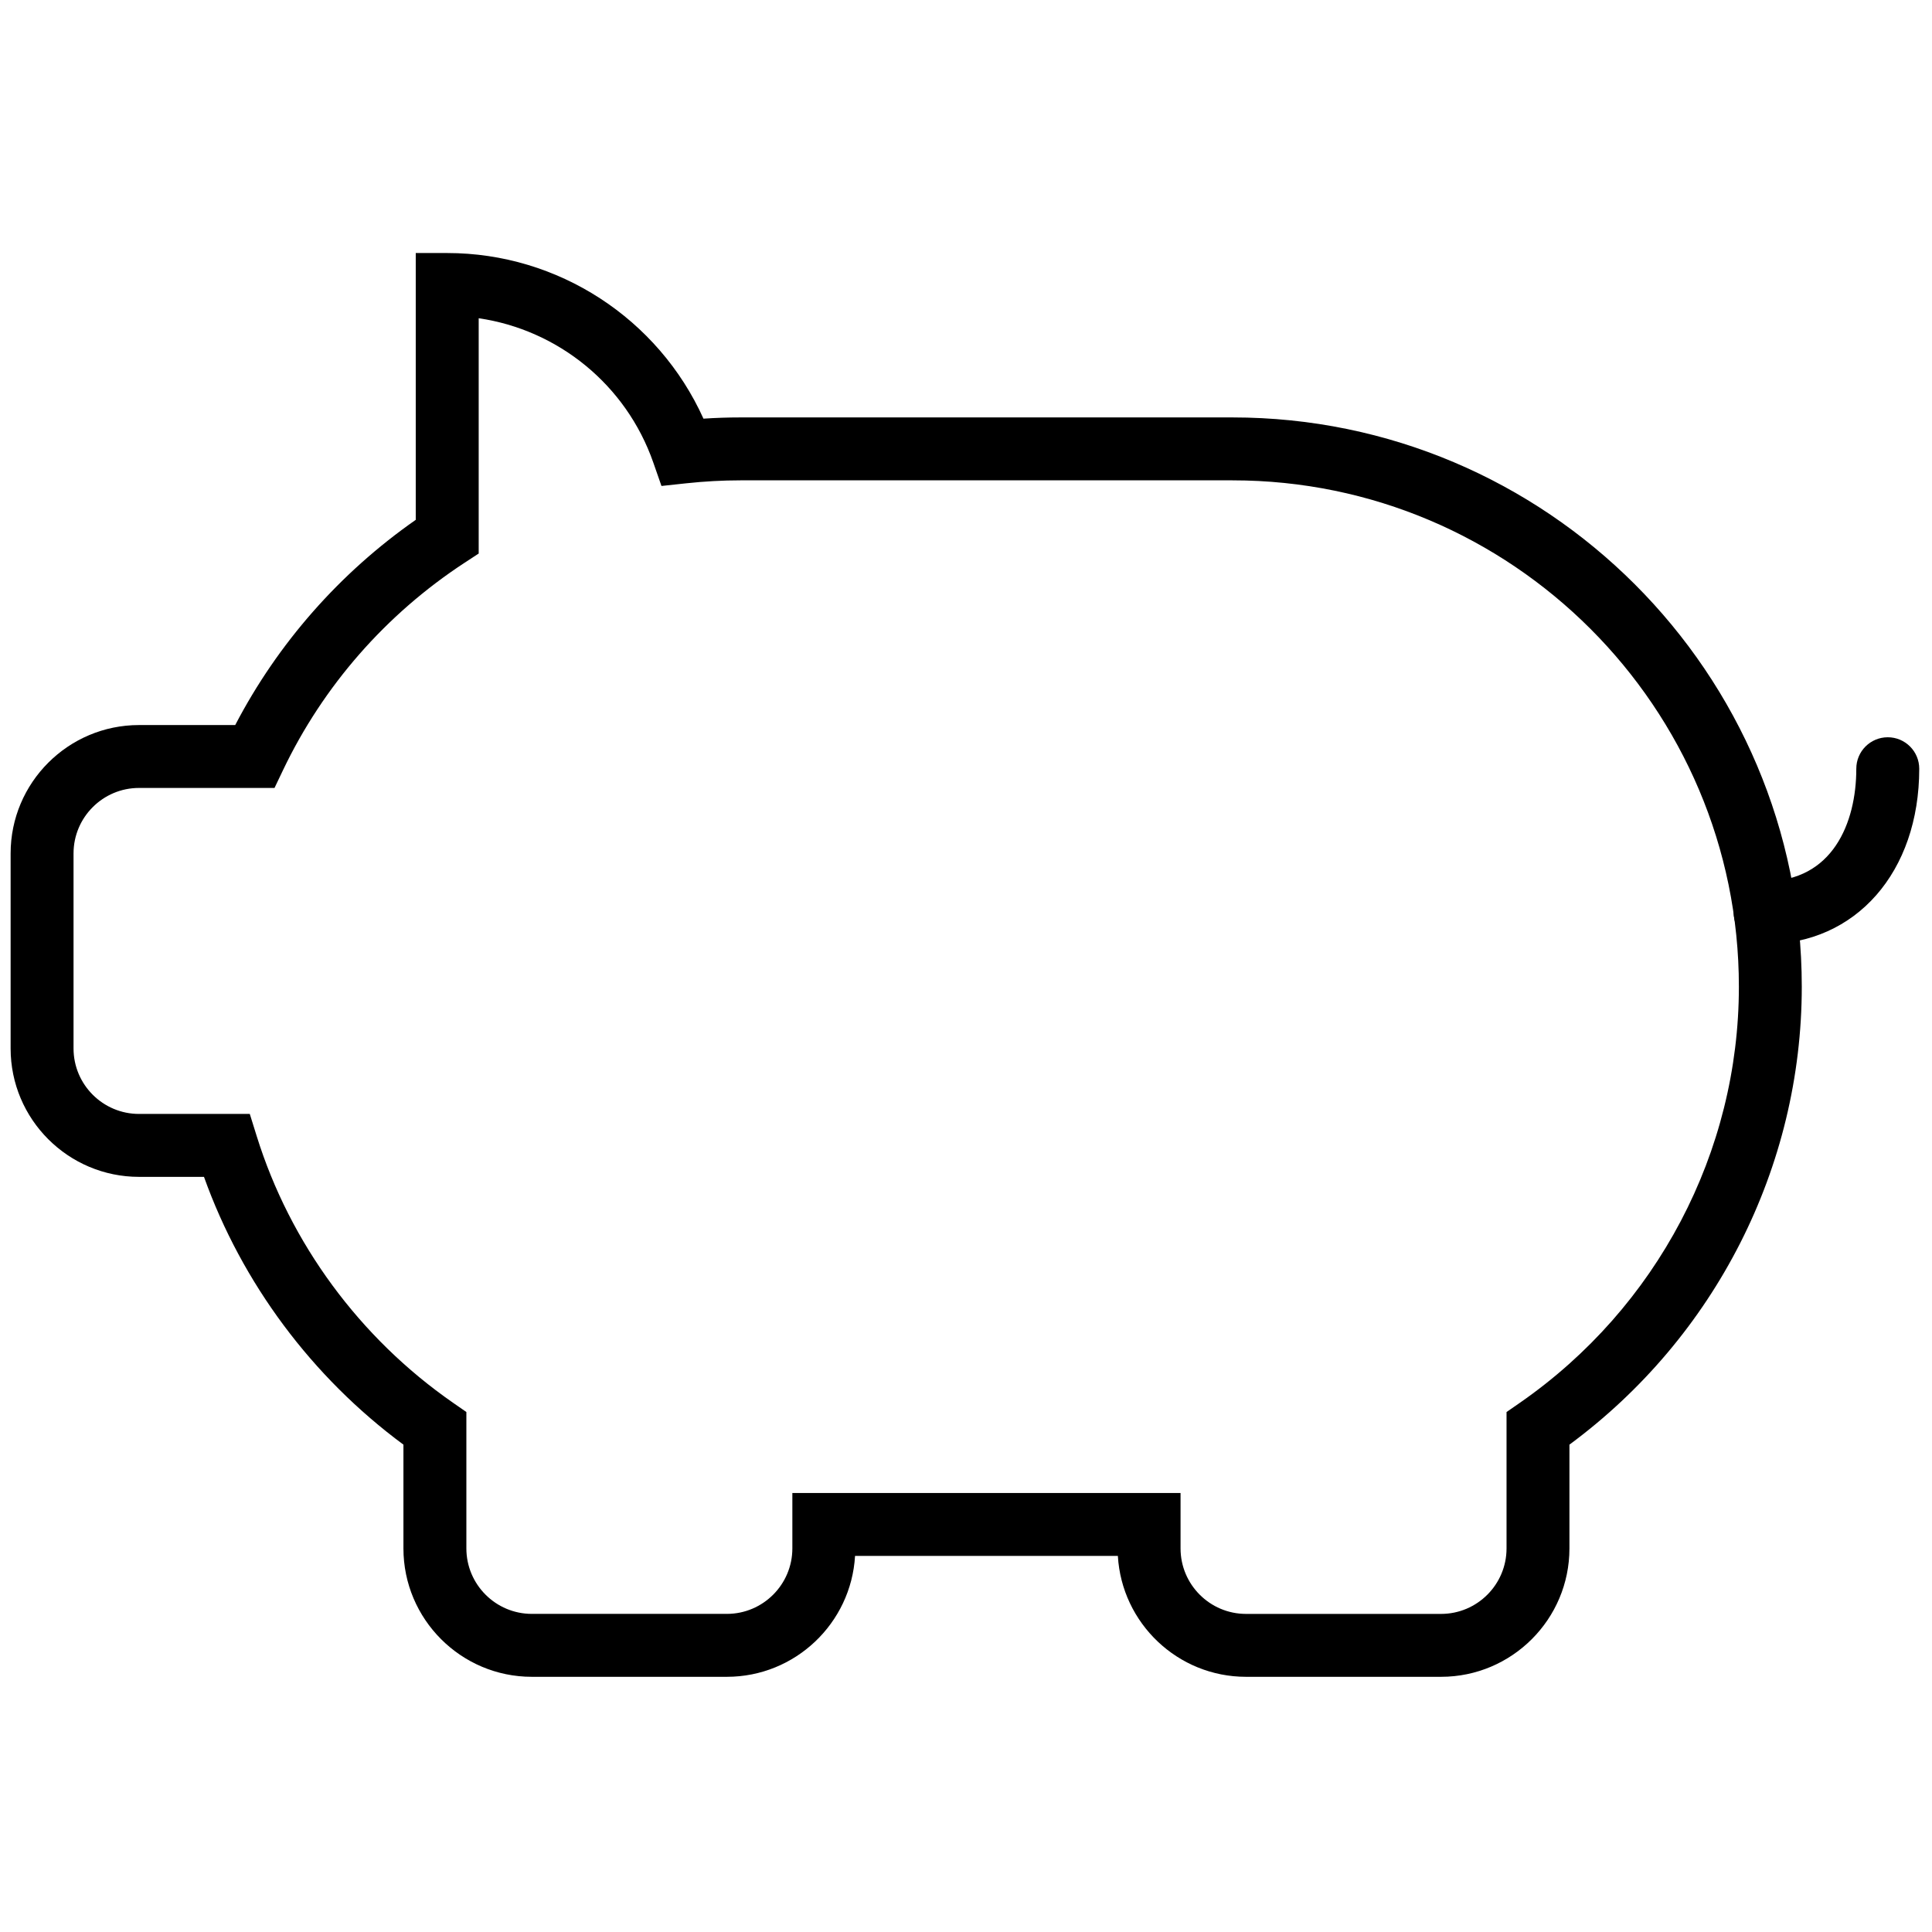 <svg xmlns="http://www.w3.org/2000/svg" xmlns:xlink="http://www.w3.org/1999/xlink" version="1.1" width="256" height="256" viewBox="0 0 256 256" xml:space="preserve">

<defs>
</defs>
<g style="stroke: none; stroke-width: 0; stroke-dasharray: none; stroke-linecap: butt; stroke-linejoin: miter; stroke-miterlimit: 10; fill: none; fill-rule: nonzero; opacity: 1;" transform="translate(1.407 1.407) scale(2.81 2.81)" >
	<path d="M 82.735 44.022 c -0.819 0 -1.484 -0.664 -1.484 -1.484 s 0.664 -1.484 1.484 -1.484 c 3.169 0 4.298 -2.741 4.298 -5.305 c 0 -0.82 0.664 -1.484 1.484 -1.484 c 0.819 0 1.484 0.664 1.484 1.484 C 90 40.62 87.013 44.022 82.735 44.022 z" style="stroke: none; stroke-width: 1; stroke-dasharray: none; stroke-linecap: butt; stroke-linejoin: miter; stroke-miterlimit: 10; fill: rgb(0,0,0); fill-rule: nonzero; opacity: 1;" transform=" matrix(1 0 0 1 0 0) " stroke-linecap="round" />
	<path d="M 67.453 78.569 h -9.198 c -3.219 0 -5.86 -2.527 -6.043 -5.701 H 39.819 c -0.184 3.175 -2.824 5.701 -6.044 5.701 h -9.198 c -3.338 0 -6.054 -2.716 -6.054 -6.055 v -4.893 c -4.315 -3.188 -7.612 -7.618 -9.405 -12.627 H 6.054 C 2.716 54.994 0 52.279 0 48.941 v -9.198 c 0 -3.338 2.716 -6.054 6.054 -6.054 h 4.537 c 2.011 -3.857 4.931 -7.176 8.513 -9.677 V 11.431 h 1.484 c 5.235 0 9.954 3.095 12.083 7.81 c 0.585 -0.039 1.166 -0.058 1.738 -0.058 h 23.21 c 14.801 0 26.843 12.041 26.843 26.842 c 0 8.506 -4.081 16.521 -10.956 21.596 v 4.893 C 73.507 75.853 70.791 78.569 67.453 78.569 z M 36.862 69.901 h 18.306 v 2.614 c 0 1.703 1.385 3.088 3.087 3.088 h 9.198 c 1.702 0 3.087 -1.385 3.087 -3.088 v -6.431 l 0.637 -0.442 c 6.461 -4.489 10.319 -11.823 10.319 -19.617 c 0 -13.165 -10.711 -23.875 -23.876 -23.875 H 34.41 c -0.834 0 -1.691 0.047 -2.548 0.139 l -1.171 0.126 l -0.388 -1.111 c -1.278 -3.656 -4.483 -6.25 -8.231 -6.798 v 11.095 l -0.671 0.439 c -3.7 2.422 -6.657 5.801 -8.554 9.771 l -0.403 0.844 h -6.39 c -1.702 0 -3.087 1.385 -3.087 3.087 v 9.198 c 0 1.702 1.385 3.087 3.087 3.087 h 5.224 l 0.325 1.042 c 1.574 5.056 4.859 9.521 9.251 12.572 l 0.637 0.442 v 6.431 c 0 1.703 1.385 3.088 3.087 3.088 h 9.198 c 1.702 0 3.087 -1.385 3.087 -3.088 V 69.901 z" style="stroke: none; stroke-width: 1; stroke-dasharray: none; stroke-linecap: butt; stroke-linejoin: miter; stroke-miterlimit: 10; fill: rgb(0,0,0); fill-rule: nonzero; opacity: 1;" transform=" matrix(1 0 0 1 0 0) " stroke-linecap="round" />
</g>
</svg>